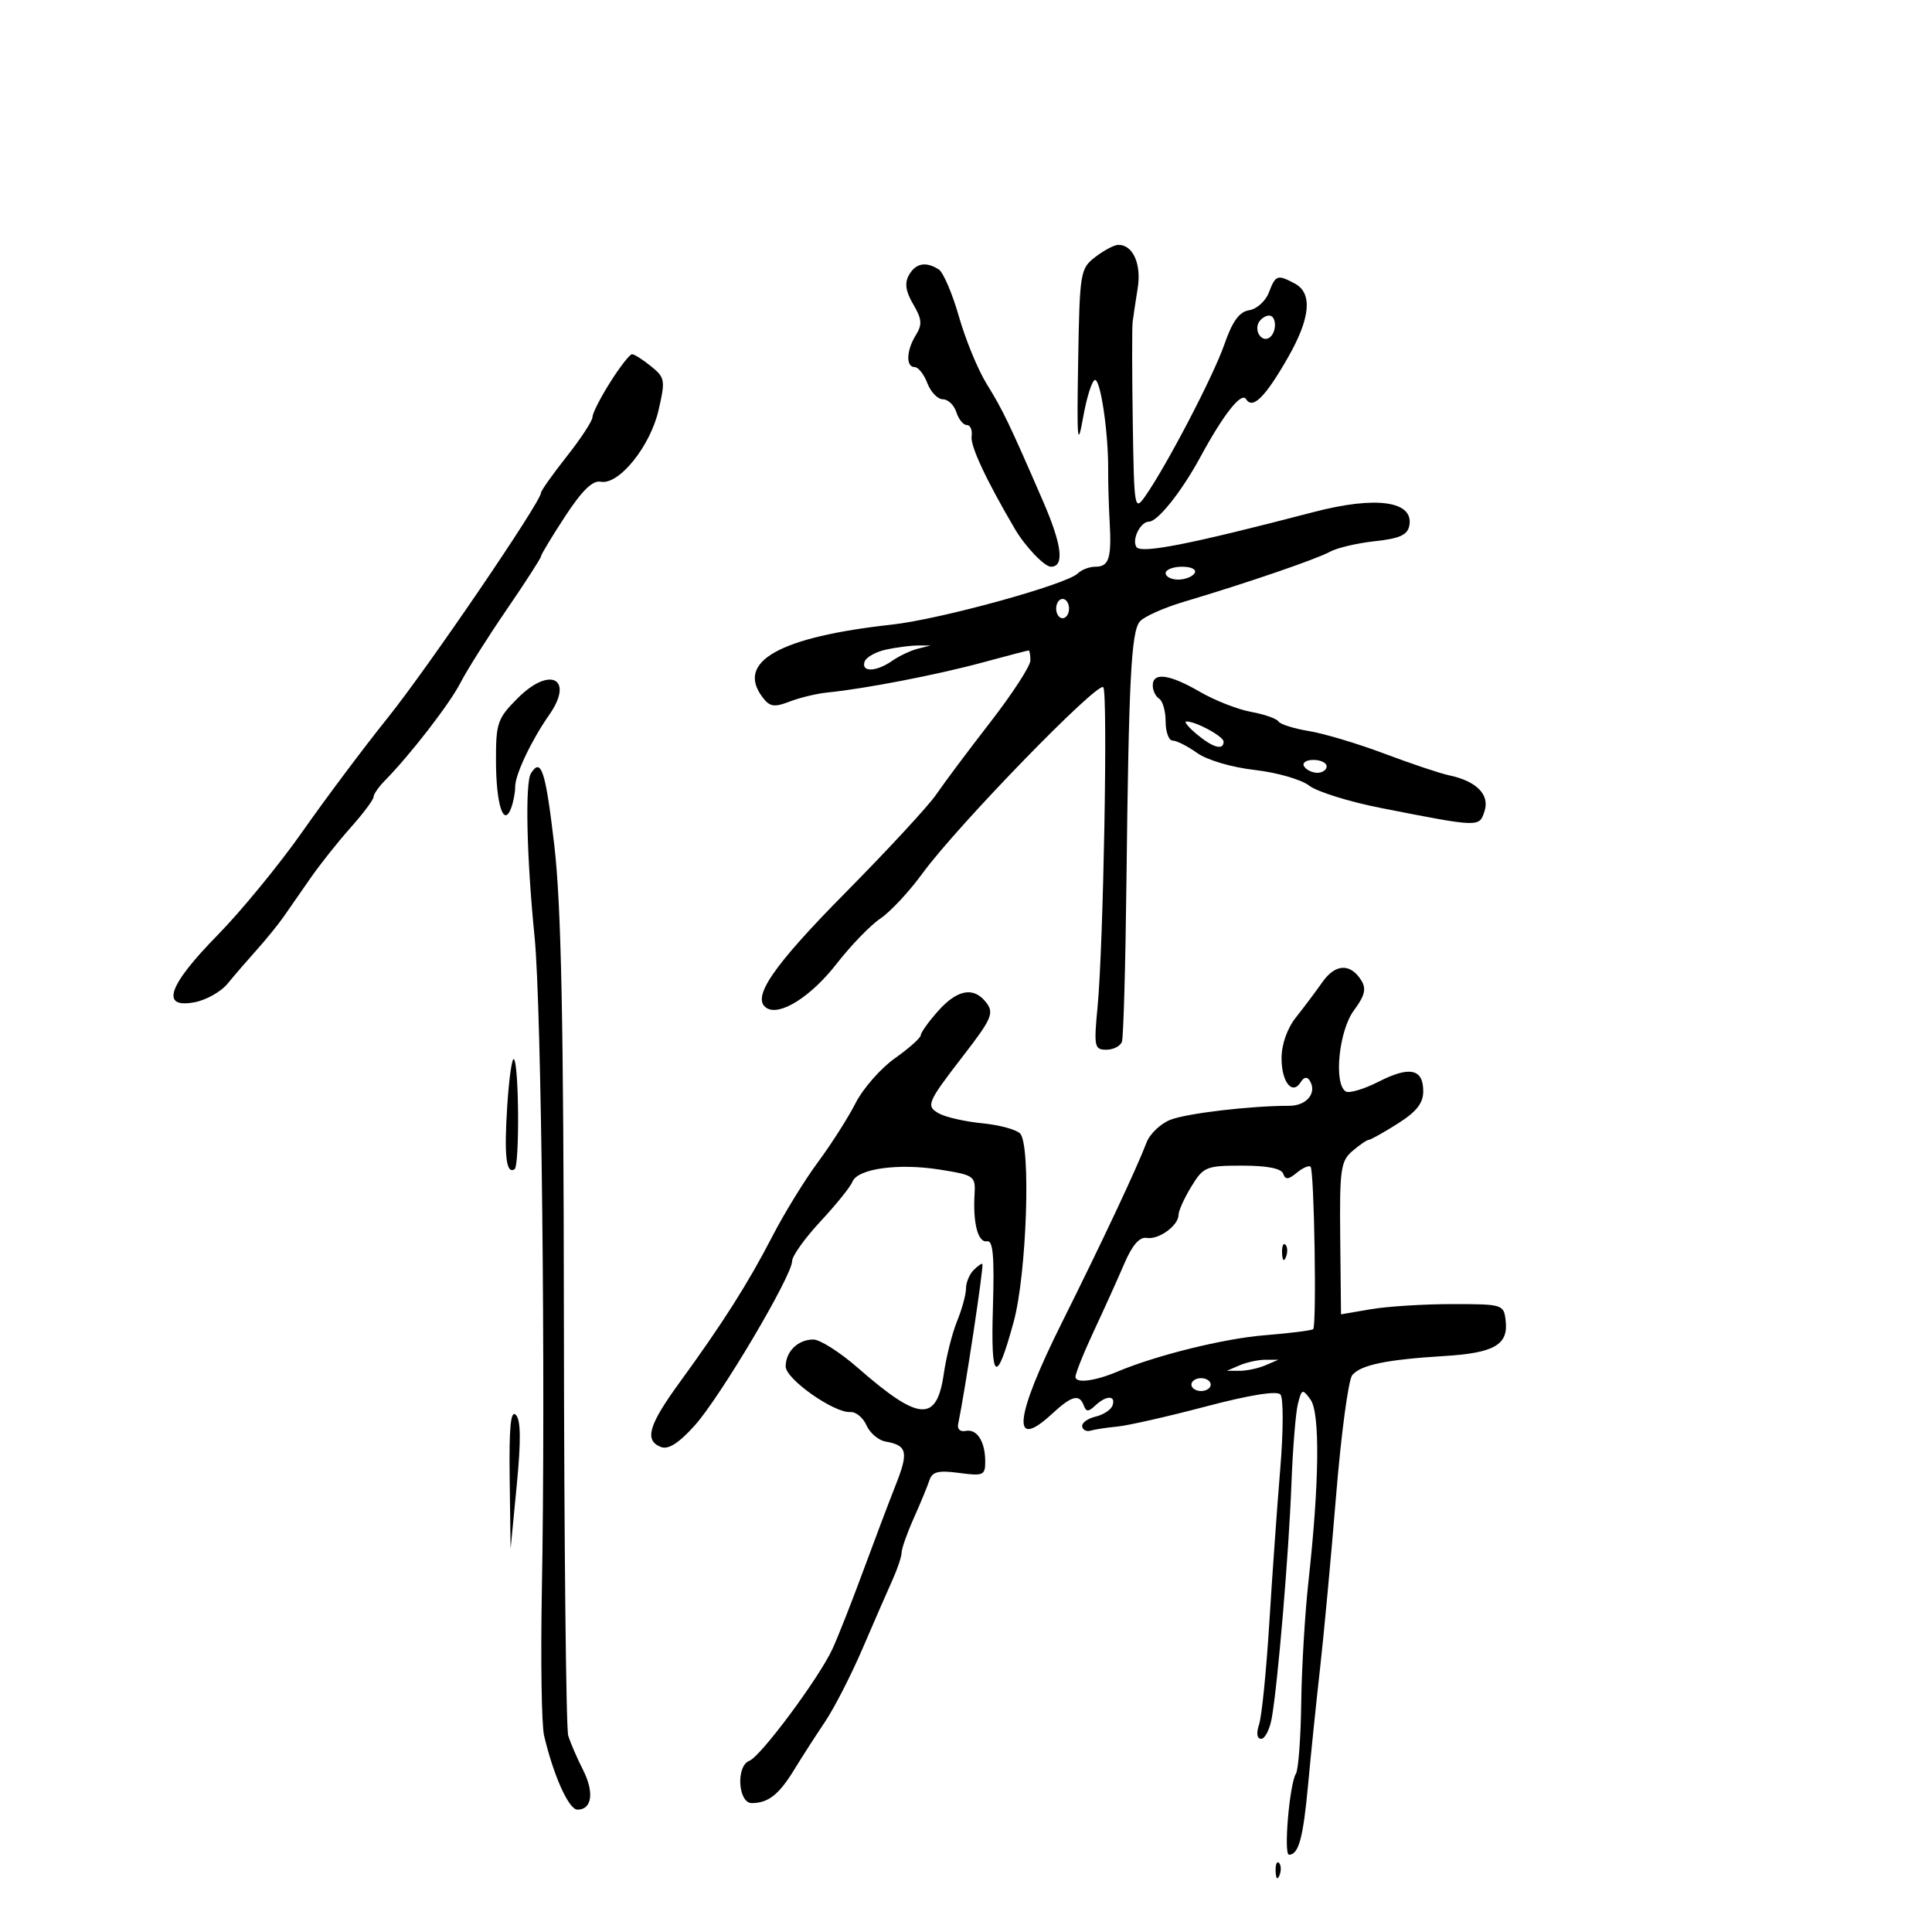 <svg xmlns="http://www.w3.org/2000/svg" width="300" height="300" viewBox="0 0 300 300" version="1.1">
	<path d="M 170.079 39.905 C 167.740 41.703, 167.651 42.249, 167.415 56.133 C 167.204 68.553, 167.310 69.721, 168.199 64.750 C 168.764 61.587, 169.594 59, 170.042 59 C 170.916 59, 172.119 67.270, 172.077 73 C 172.063 74.925, 172.166 78.525, 172.305 81 C 172.625 86.682, 172.208 88, 170.093 88 C 169.162 88, 167.933 88.467, 167.363 89.037 C 165.648 90.752, 146.001 96.164, 138.500 96.988 C 121.049 98.905, 114.214 102.744, 118.408 108.272 C 119.537 109.759, 120.215 109.866, 122.626 108.935 C 124.207 108.324, 126.850 107.692, 128.500 107.529 C 134.217 106.965, 145.533 104.777, 152.480 102.893 C 156.319 101.852, 159.581 101, 159.730 101 C 159.878 101, 160 101.702, 160 102.559 C 160 103.417, 157.188 107.744, 153.750 112.176 C 150.313 116.608, 146.545 121.644, 145.378 123.367 C 144.211 125.090, 137.860 131.958, 131.266 138.629 C 119.965 150.063, 116.591 155.011, 119.057 156.535 C 121.117 157.809, 125.961 154.735, 129.915 149.646 C 132.114 146.816, 135.170 143.658, 136.706 142.628 C 138.243 141.598, 141.181 138.448, 143.236 135.628 C 148.608 128.253, 170.631 105.593, 171.328 106.722 C 172.038 107.871, 171.339 146.744, 170.437 156.250 C 169.841 162.541, 169.933 163, 171.792 163 C 172.888 163, 173.979 162.437, 174.215 161.750 C 174.450 161.063, 174.764 149.925, 174.912 137 C 175.272 105.474, 175.649 98.128, 176.989 96.513 C 177.612 95.762, 180.682 94.385, 183.811 93.452 C 193.627 90.527, 204.419 86.830, 206.500 85.681 C 207.600 85.073, 210.745 84.334, 213.490 84.038 C 217.331 83.624, 218.562 83.067, 218.838 81.620 C 219.566 77.807, 213.710 76.973, 204 79.506 C 184.702 84.541, 177.136 86.029, 176.454 84.926 C 175.722 83.742, 177.095 81, 178.419 81 C 179.767 81, 183.500 76.307, 186.374 71 C 189.970 64.360, 192.765 60.811, 193.483 61.972 C 194.507 63.630, 196.454 61.698, 199.994 55.511 C 203.484 49.410, 203.847 45.524, 201.066 44.035 C 198.361 42.588, 198.069 42.688, 197.029 45.423 C 196.522 46.756, 195.149 47.994, 193.978 48.173 C 192.433 48.410, 191.371 49.873, 190.111 53.500 C 188.400 58.424, 181.120 72.374, 177.802 77.088 C 176.168 79.410, 176.097 78.977, 175.895 65.500 C 175.779 57.800, 175.769 50.825, 175.873 50 C 175.976 49.175, 176.330 46.817, 176.660 44.760 C 177.267 40.981, 175.915 37.977, 173.628 38.022 C 173.007 38.034, 171.411 38.882, 170.079 39.905 M 141.130 42.732 C 140.442 43.961, 140.639 45.274, 141.808 47.252 C 143.152 49.527, 143.229 50.404, 142.228 52.007 C 140.734 54.399, 140.628 57, 142.025 57 C 142.588 57, 143.477 58.125, 144 59.500 C 144.523 60.875, 145.606 62, 146.408 62 C 147.209 62, 148.151 62.900, 148.500 64 C 148.849 65.100, 149.583 66, 150.130 66 C 150.678 66, 151.011 66.787, 150.870 67.750 C 150.652 69.239, 153.120 74.521, 157.589 82.132 C 159.195 84.868, 162.183 88, 163.186 88 C 165.322 88, 164.918 84.642, 161.965 77.836 C 156.707 65.719, 155.722 63.671, 153.190 59.582 C 151.855 57.427, 149.925 52.734, 148.901 49.153 C 147.877 45.572, 146.468 42.279, 145.769 41.836 C 143.755 40.558, 142.176 40.862, 141.130 42.732 M 195.500 50 C 194.684 51.320, 195.880 53.192, 197.069 52.457 C 198.284 51.707, 198.276 49, 197.059 49 C 196.541 49, 195.840 49.450, 195.500 50 M 94.750 59.357 C 93.237 61.751, 92 64.185, 92 64.765 C 92 65.345, 90.200 68.098, 88 70.881 C 85.800 73.664, 84 76.208, 84 76.534 C 84 77.913, 66.394 103.759, 60.220 111.443 C 56.524 116.044, 50.575 123.982, 47 129.084 C 43.425 134.186, 37.463 141.456, 33.750 145.241 C 26.065 153.075, 24.855 156.664, 30.250 155.622 C 32.038 155.277, 34.326 153.983, 35.336 152.747 C 36.346 151.511, 38.371 149.162, 39.836 147.527 C 41.301 145.892, 43.175 143.590, 44 142.411 C 44.825 141.233, 46.712 138.521, 48.193 136.384 C 49.674 134.248, 52.486 130.705, 54.443 128.511 C 56.399 126.317, 58 124.179, 58 123.761 C 58 123.342, 58.788 122.200, 59.750 121.222 C 63.728 117.179, 69.840 109.272, 71.515 106 C 72.501 104.075, 75.713 98.986, 78.653 94.691 C 81.594 90.395, 84 86.664, 84 86.398 C 84 86.132, 85.688 83.334, 87.750 80.181 C 90.381 76.160, 92.030 74.554, 93.276 74.803 C 96.081 75.362, 100.958 69.336, 102.257 63.707 C 103.336 59.034, 103.268 58.635, 101.090 56.872 C 99.819 55.842, 98.491 55.001, 98.139 55.002 C 97.788 55.003, 96.263 56.962, 94.750 59.357 M 181 89 C 181 89.550, 181.873 90, 182.941 90 C 184.009 90, 185.160 89.550, 185.500 89 C 185.851 88.433, 185.010 88, 183.559 88 C 182.152 88, 181 88.450, 181 89 M 164 94.500 C 164 95.325, 164.450 96, 165 96 C 165.550 96, 166 95.325, 166 94.500 C 166 93.675, 165.550 93, 165 93 C 164.450 93, 164 93.675, 164 94.500 M 137.582 100.868 C 135.978 101.216, 134.478 102.063, 134.249 102.750 C 133.696 104.412, 136.068 104.340, 138.527 102.620 C 139.612 101.861, 141.400 101.014, 142.500 100.736 L 144.500 100.232 142.500 100.234 C 141.400 100.236, 139.187 100.521, 137.582 100.868 M 80.405 108.395 C 77.242 111.558, 77.001 112.251, 77.015 118.150 C 77.032 124.897, 78.194 128.542, 79.361 125.502 C 79.712 124.586, 80 123.068, 80 122.130 C 80 120.265, 82.532 114.927, 85.266 111.027 C 89.209 105.405, 85.438 103.362, 80.405 108.395 M 179 106.441 C 179 107.234, 179.450 108.160, 180 108.500 C 180.550 108.840, 181 110.441, 181 112.059 C 181 113.677, 181.493 115, 182.096 115 C 182.698 115, 184.410 115.868, 185.899 116.928 C 187.442 118.027, 191.287 119.159, 194.838 119.561 C 198.265 119.949, 202.066 121.042, 203.284 121.990 C 204.503 122.938, 209.550 124.509, 214.500 125.480 C 229.830 128.489, 229.711 128.485, 230.524 125.924 C 231.336 123.368, 229.254 121.282, 225 120.388 C 223.625 120.099, 219.125 118.591, 215 117.037 C 210.875 115.483, 205.590 113.900, 203.255 113.519 C 200.921 113.138, 198.788 112.466, 198.516 112.026 C 198.244 111.587, 196.330 110.917, 194.261 110.539 C 192.192 110.161, 188.620 108.760, 186.322 107.426 C 181.587 104.677, 179 104.329, 179 106.441 M 185.861 114.033 C 188.354 116.110, 190 116.558, 190 115.161 C 190 114.341, 185.600 111.967, 184.203 112.033 C 183.816 112.052, 184.562 112.952, 185.861 114.033 M 202.500 119 C 202.840 119.550, 203.766 120, 204.559 120 C 205.352 120, 206 119.550, 206 119 C 206 118.450, 205.073 118, 203.941 118 C 202.809 118, 202.160 118.450, 202.500 119 M 82.435 120.106 C 81.517 121.591, 81.782 133.253, 83.012 145.500 C 84.084 156.182, 84.735 214.793, 84.139 247 C 83.941 257.725, 84.096 267.850, 84.484 269.500 C 85.953 275.743, 88.322 281, 89.667 281 C 91.937 281, 92.303 278.309, 90.513 274.788 C 89.593 272.980, 88.567 270.600, 88.232 269.500 C 87.898 268.400, 87.596 239.600, 87.562 205.500 C 87.515 158.458, 87.155 140.545, 86.070 131.250 C 84.718 119.659, 84.024 117.534, 82.435 120.106 M 205.339 152.506 C 204.328 153.947, 202.488 156.399, 201.250 157.957 C 199.872 159.691, 199 162.163, 199 164.335 C 199 168.053, 200.683 170.131, 201.987 168.021 C 202.477 167.229, 202.975 167.151, 203.378 167.803 C 204.549 169.697, 202.911 171.708, 200.199 171.708 C 194.169 171.709, 184.332 172.867, 181.732 173.883 C 180.210 174.478, 178.544 176.070, 178.030 177.422 C 176.493 181.463, 171.186 192.753, 164.907 205.340 C 157.520 220.145, 156.955 225.478, 163.405 219.500 C 166.416 216.710, 167.615 216.403, 168.292 218.250 C 168.658 219.250, 169.015 219.250, 170.075 218.250 C 171.768 216.652, 173.288 216.637, 172.759 218.222 C 172.535 218.895, 171.346 219.682, 170.117 219.972 C 168.888 220.263, 167.954 220.950, 168.041 221.500 C 168.128 222.050, 168.718 222.343, 169.350 222.150 C 169.983 221.958, 171.850 221.673, 173.500 221.517 C 175.150 221.361, 181.330 219.959, 187.234 218.401 C 194.018 216.611, 198.283 215.924, 198.823 216.534 C 199.296 217.069, 199.288 222.186, 198.804 228 C 198.324 233.775, 197.556 244.575, 197.097 252 C 196.638 259.425, 195.926 266.512, 195.515 267.750 C 195.050 269.149, 195.172 270, 195.838 270 C 196.427 270, 197.168 268.538, 197.484 266.750 C 198.430 261.394, 200.128 241.187, 200.529 230.508 C 200.736 225.012, 201.188 219.388, 201.534 218.009 C 202.126 215.651, 202.242 215.611, 203.497 217.327 C 204.990 219.369, 204.869 230.262, 203.183 245.500 C 202.635 250.450, 202.127 258.959, 202.054 264.409 C 201.981 269.859, 201.612 274.809, 201.234 275.409 C 200.236 276.991, 199.293 288, 200.154 288 C 201.653 288, 202.357 285.410, 203.124 277.074 C 203.557 272.358, 204.395 264.225, 204.985 259 C 205.575 253.775, 206.695 241.701, 207.474 232.168 C 208.254 222.635, 209.380 214.247, 209.978 213.527 C 211.295 211.939, 215.286 211.114, 224.311 210.561 C 232.021 210.089, 234.234 208.812, 233.801 205.086 C 233.505 202.545, 233.360 202.500, 225.500 202.500 C 221.100 202.500, 215.415 202.857, 212.866 203.294 L 208.232 204.088 208.110 192.271 C 208 181.573, 208.179 180.291, 210.005 178.727 C 211.115 177.777, 212.252 177, 212.531 177 C 212.811 177, 214.831 175.869, 217.020 174.487 C 219.942 172.643, 221 171.305, 221 169.456 C 221 165.953, 218.897 165.502, 214.063 167.968 C 211.790 169.127, 209.497 169.807, 208.966 169.479 C 207.071 168.308, 207.894 160.063, 210.219 156.918 C 211.944 154.585, 212.198 153.537, 211.362 152.209 C 209.677 149.534, 207.345 149.649, 205.339 152.506 M 145.665 156.991 C 144.199 158.637, 142.990 160.324, 142.979 160.741 C 142.967 161.159, 141.158 162.773, 138.958 164.329 C 136.759 165.885, 134.010 169.020, 132.850 171.295 C 131.689 173.569, 129.060 177.696, 127.006 180.465 C 124.953 183.234, 121.763 188.425, 119.918 192 C 116.181 199.241, 112.225 205.474, 105.510 214.693 C 100.692 221.310, 100.013 223.684, 102.651 224.696 C 103.786 225.132, 105.427 224.075, 107.901 221.318 C 111.867 216.896, 123 198.096, 123 195.821 C 123 195.032, 124.984 192.256, 127.409 189.653 C 129.833 187.049, 132.060 184.287, 132.356 183.514 C 133.139 181.474, 139.451 180.587, 145.899 181.611 C 151.316 182.471, 151.494 182.599, 151.326 185.500 C 151.066 189.981, 151.880 193.019, 153.268 192.744 C 154.197 192.560, 154.422 195.078, 154.181 203 C 153.828 214.593, 154.699 215.189, 157.413 205.213 C 159.432 197.794, 160.106 177.724, 158.395 176.001 C 157.787 175.390, 155.152 174.680, 152.541 174.424 C 149.929 174.168, 146.933 173.499, 145.883 172.938 C 143.711 171.775, 143.927 171.245, 149.524 164 C 154.114 158.058, 154.446 157.243, 152.989 155.487 C 151.087 153.196, 148.590 153.708, 145.665 156.991 M 78.765 171.717 C 78.263 179.483, 78.595 182.368, 79.898 181.563 C 80.691 181.073, 80.599 165.265, 79.798 164.465 C 79.506 164.173, 79.041 167.436, 78.765 171.717 M 184.989 184.250 C 183.899 186.037, 183.006 188.007, 183.004 188.628 C 182.998 190.310, 179.926 192.539, 178.051 192.222 C 176.948 192.035, 175.809 193.347, 174.579 196.222 C 173.572 198.575, 171.454 203.264, 169.874 206.643 C 168.293 210.022, 167 213.242, 167 213.799 C 167 214.844, 169.983 214.472, 173.500 212.990 C 179.532 210.449, 190.048 207.848, 196.336 207.341 C 200.276 207.024, 203.685 206.595, 203.911 206.388 C 204.467 205.878, 204.076 181.742, 203.502 181.169 C 203.253 180.919, 202.289 181.342, 201.362 182.107 C 200.052 183.189, 199.581 183.221, 199.254 182.250 C 198.981 181.438, 196.756 181, 192.902 181 C 187.283 181, 186.866 181.171, 184.989 184.250 M 199.079 194.583 C 199.127 195.748, 199.364 195.985, 199.683 195.188 C 199.972 194.466, 199.936 193.603, 199.604 193.271 C 199.272 192.939, 199.036 193.529, 199.079 194.583 M 151.183 197.217 C 150.532 197.868, 150 199.155, 150 200.078 C 150 201.001, 149.380 203.273, 148.623 205.128 C 147.866 206.983, 146.934 210.664, 146.553 213.308 C 145.455 220.923, 142.736 220.736, 133.191 212.386 C 130.433 209.974, 127.327 208, 126.289 208 C 123.909 208, 122 209.864, 122 212.187 C 122 214.139, 129.522 219.436, 132.046 219.262 C 132.897 219.203, 134.022 220.130, 134.546 221.322 C 135.071 222.513, 136.400 223.647, 137.500 223.841 C 140.872 224.436, 141.112 225.454, 139.090 230.570 C 138.019 233.281, 135.734 239.325, 134.012 244 C 132.291 248.675, 130.164 254.075, 129.285 256 C 127.243 260.470, 118.144 272.731, 116.359 273.416 C 114.252 274.224, 114.596 280.004, 116.750 279.985 C 119.327 279.962, 120.964 278.663, 123.359 274.740 C 124.537 272.811, 126.672 269.493, 128.104 267.366 C 129.537 265.240, 132.159 260.125, 133.931 256 C 135.703 251.875, 137.793 247.082, 138.576 245.349 C 139.359 243.616, 140 241.698, 140 241.088 C 140 240.478, 140.851 238.071, 141.892 235.739 C 142.932 233.408, 144.028 230.751, 144.327 229.836 C 144.758 228.518, 145.715 228.286, 148.935 228.718 C 152.706 229.224, 152.999 229.091, 152.985 226.882 C 152.965 223.781, 151.675 221.817, 149.908 222.197 C 149.134 222.364, 148.623 221.906, 148.774 221.179 C 149.871 215.881, 152.789 196.594, 152.543 196.267 C 152.446 196.138, 151.834 196.566, 151.183 197.217 M 192.500 212 L 190.500 212.859 192.500 212.859 C 193.600 212.859, 195.400 212.473, 196.500 212 L 198.500 211.141 196.500 211.141 C 195.400 211.141, 193.600 211.527, 192.500 212 M 185 215 C 185 215.550, 185.675 216, 186.500 216 C 187.325 216, 188 215.550, 188 215 C 188 214.450, 187.325 214, 186.500 214 C 185.675 214, 185 214.450, 185 215 M 79.142 229.550 L 79.285 240.500 80.238 230.646 C 80.915 223.659, 80.873 220.473, 80.096 219.696 C 79.301 218.901, 79.039 221.610, 79.142 229.550 M 198.079 290.583 C 198.127 291.748, 198.364 291.985, 198.683 291.188 C 198.972 290.466, 198.936 289.603, 198.604 289.271 C 198.272 288.939, 198.036 289.529, 198.079 290.583" stroke="none" fill="black" fill-rule="evenodd"/>
</svg>